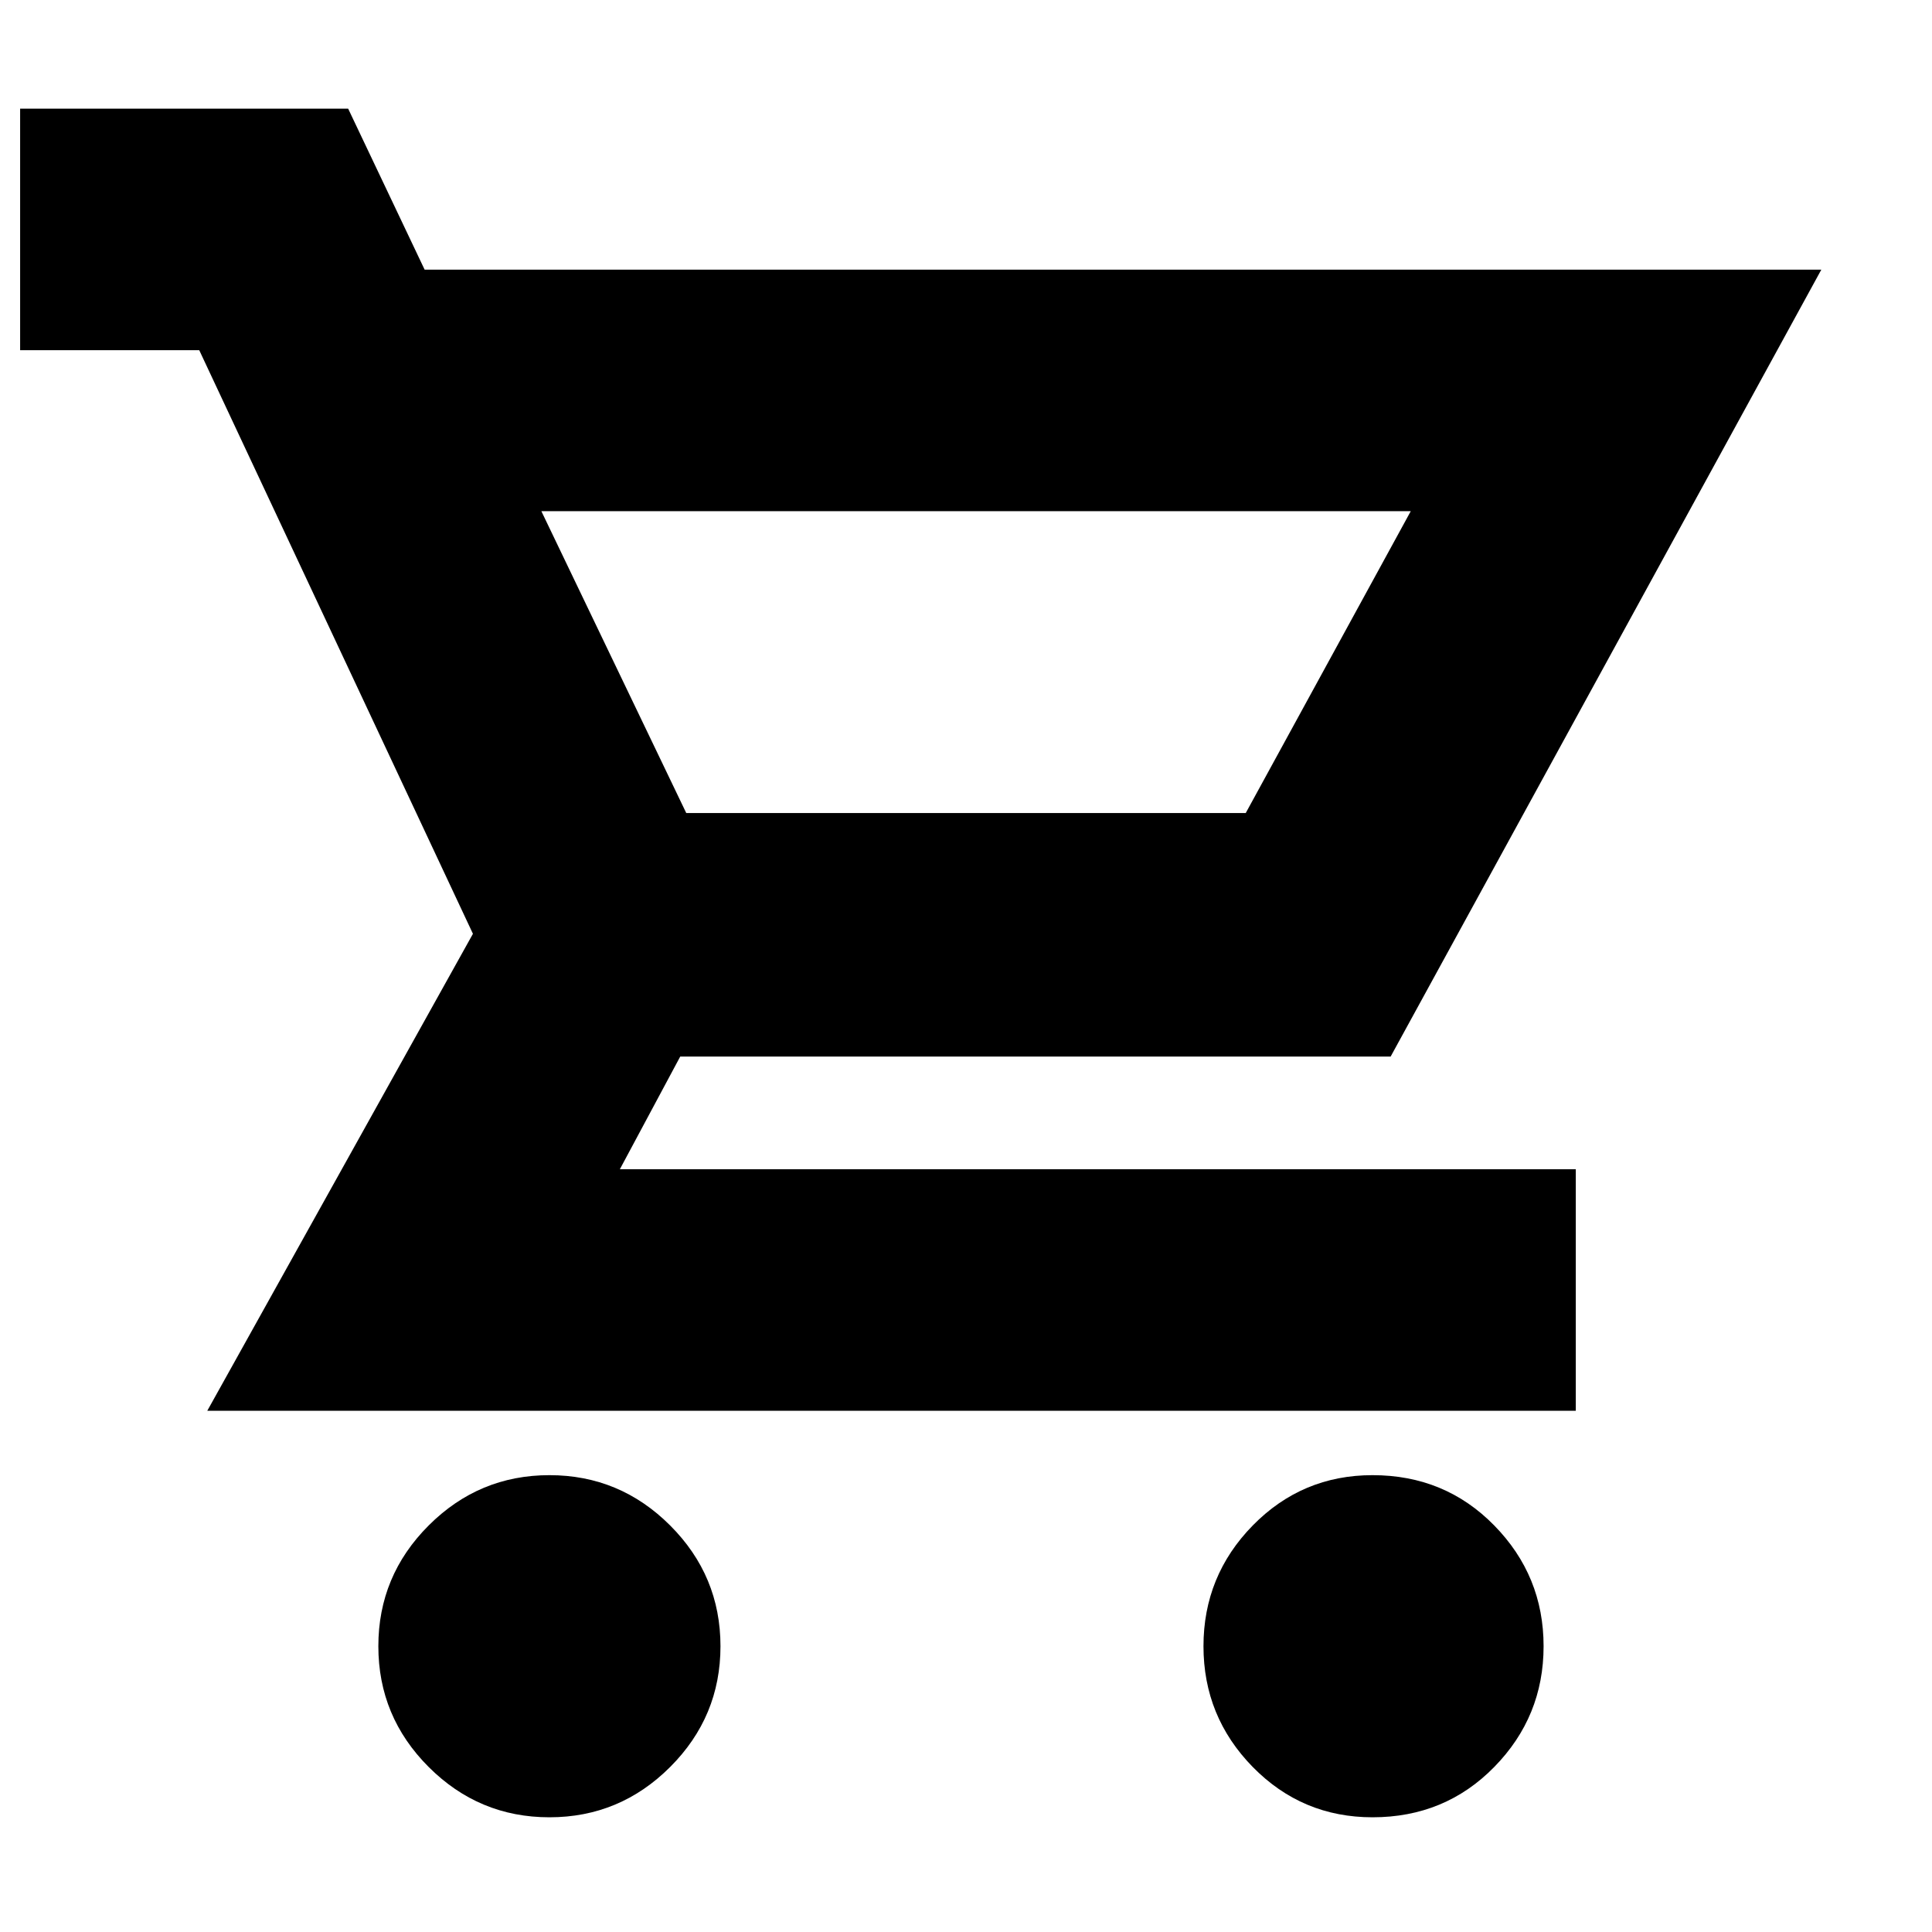 <svg xmlns="http://www.w3.org/2000/svg" height="24" width="24"><path d="M6.825 22.575q-.875 0-1.5-.625t-.625-1.5q0-.875.625-1.5t1.5-.625q.875 0 1.5.625t.625 1.5q0 .875-.625 1.5t-1.5.625Zm10.225 0q-.875 0-1.488-.625-.612-.625-.612-1.5t.612-1.5q.613-.625 1.488-.625.9 0 1.512.625.613.625.613 1.5t-.613 1.5q-.612.625-1.512.625ZM6.725 6.35l1.8 3.75h6.95l2.05-3.75Zm-4.15 11.175 3.3-5.925-3.4-7.25H.25v-3h4.075l.95 2h17.35l-5.35 9.775H8.45l-.75 1.4h11.875v3Zm5.95-7.425h6.95Z"/></svg>